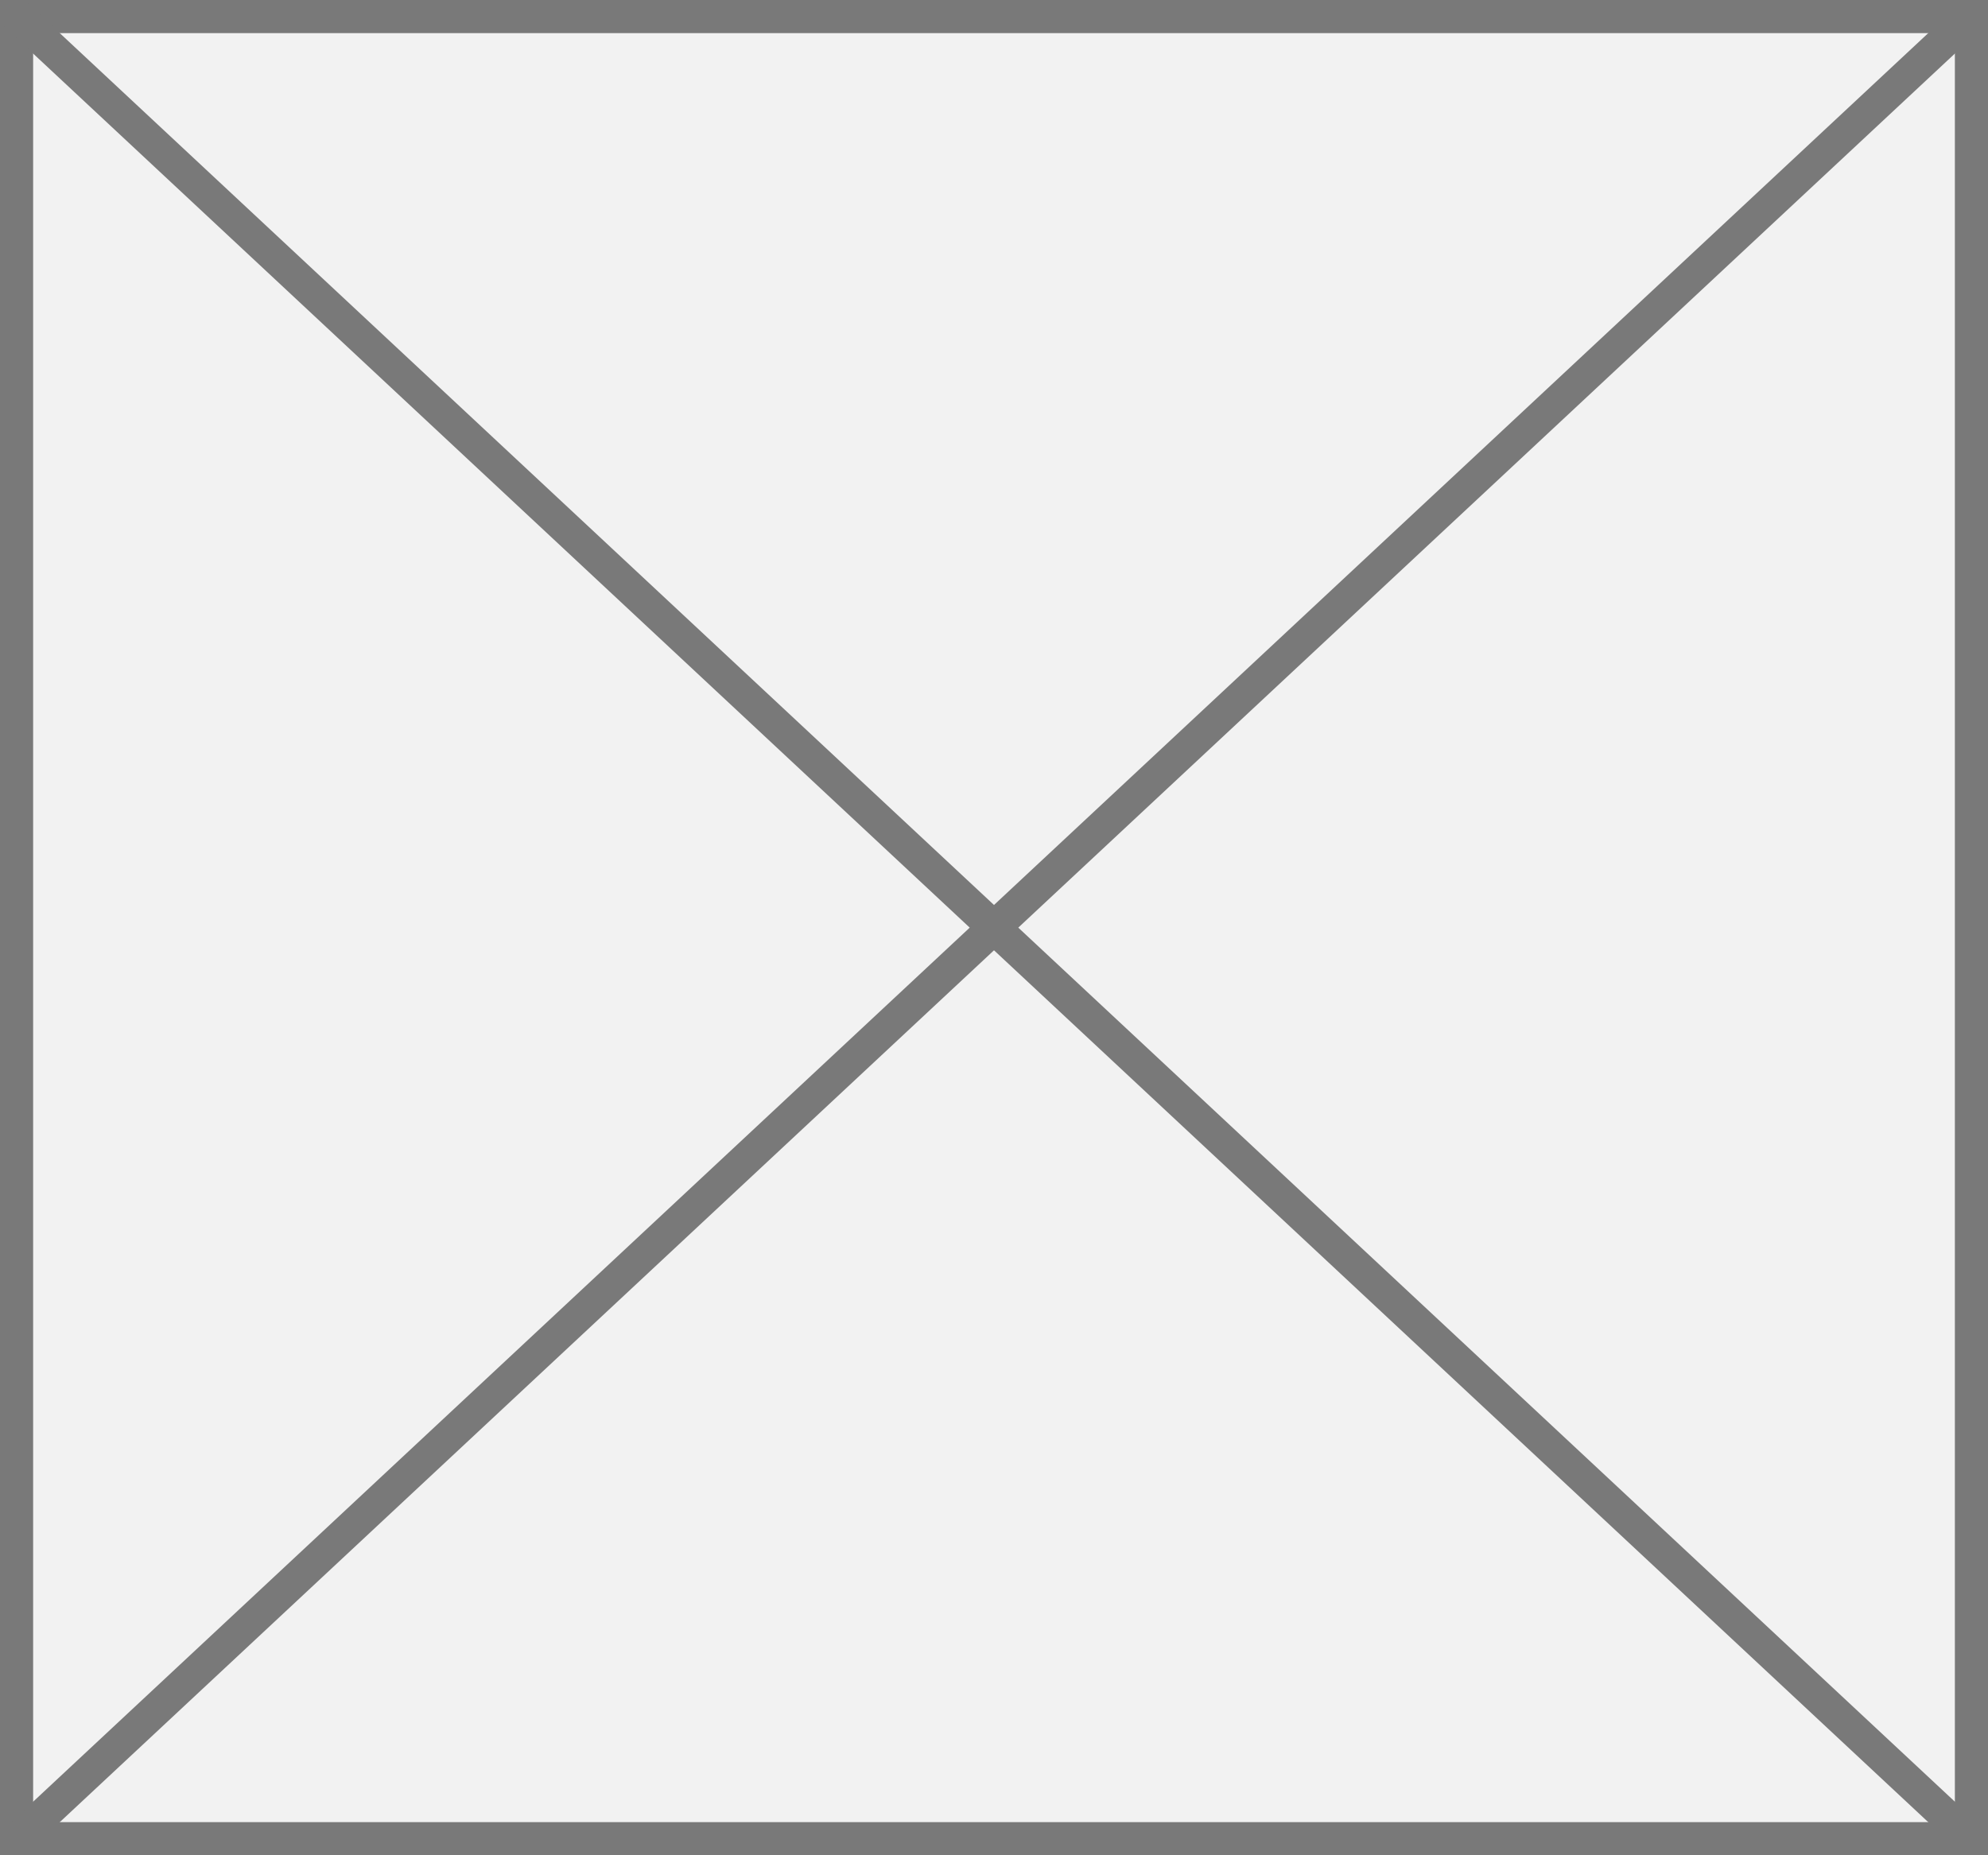 ﻿<?xml version="1.0" encoding="utf-8"?>
<svg version="1.1" xmlns:xlink="http://www.w3.org/1999/xlink" width="60px" height="56px" xmlns="http://www.w3.org/2000/svg">
  <rect width="100%" height="100%" fill="#333333" stroke="none"/>
  <g transform="matrix(1 0 0 1 -563 -904 )">
    <path d="M 563.5 904.5  L 622.5 904.5  L 622.5 959.5  L 563.5 959.5  L 563.5 904.5  Z " fill-rule="nonzero" fill="#f2f2f2" stroke="none" />
    <path d="M 563.5 904.5  L 622.5 904.5  L 622.5 959.5  L 563.5 959.5  L 563.5 904.5  Z " stroke-width="1" stroke="#797979" fill="none" />
    <path d="M 563.392 904.366  L 622.608 959.634  M 622.608 904.366  L 563.392 959.634  " stroke-width="1" stroke="#797979" fill="none" />
  </g>
</svg>